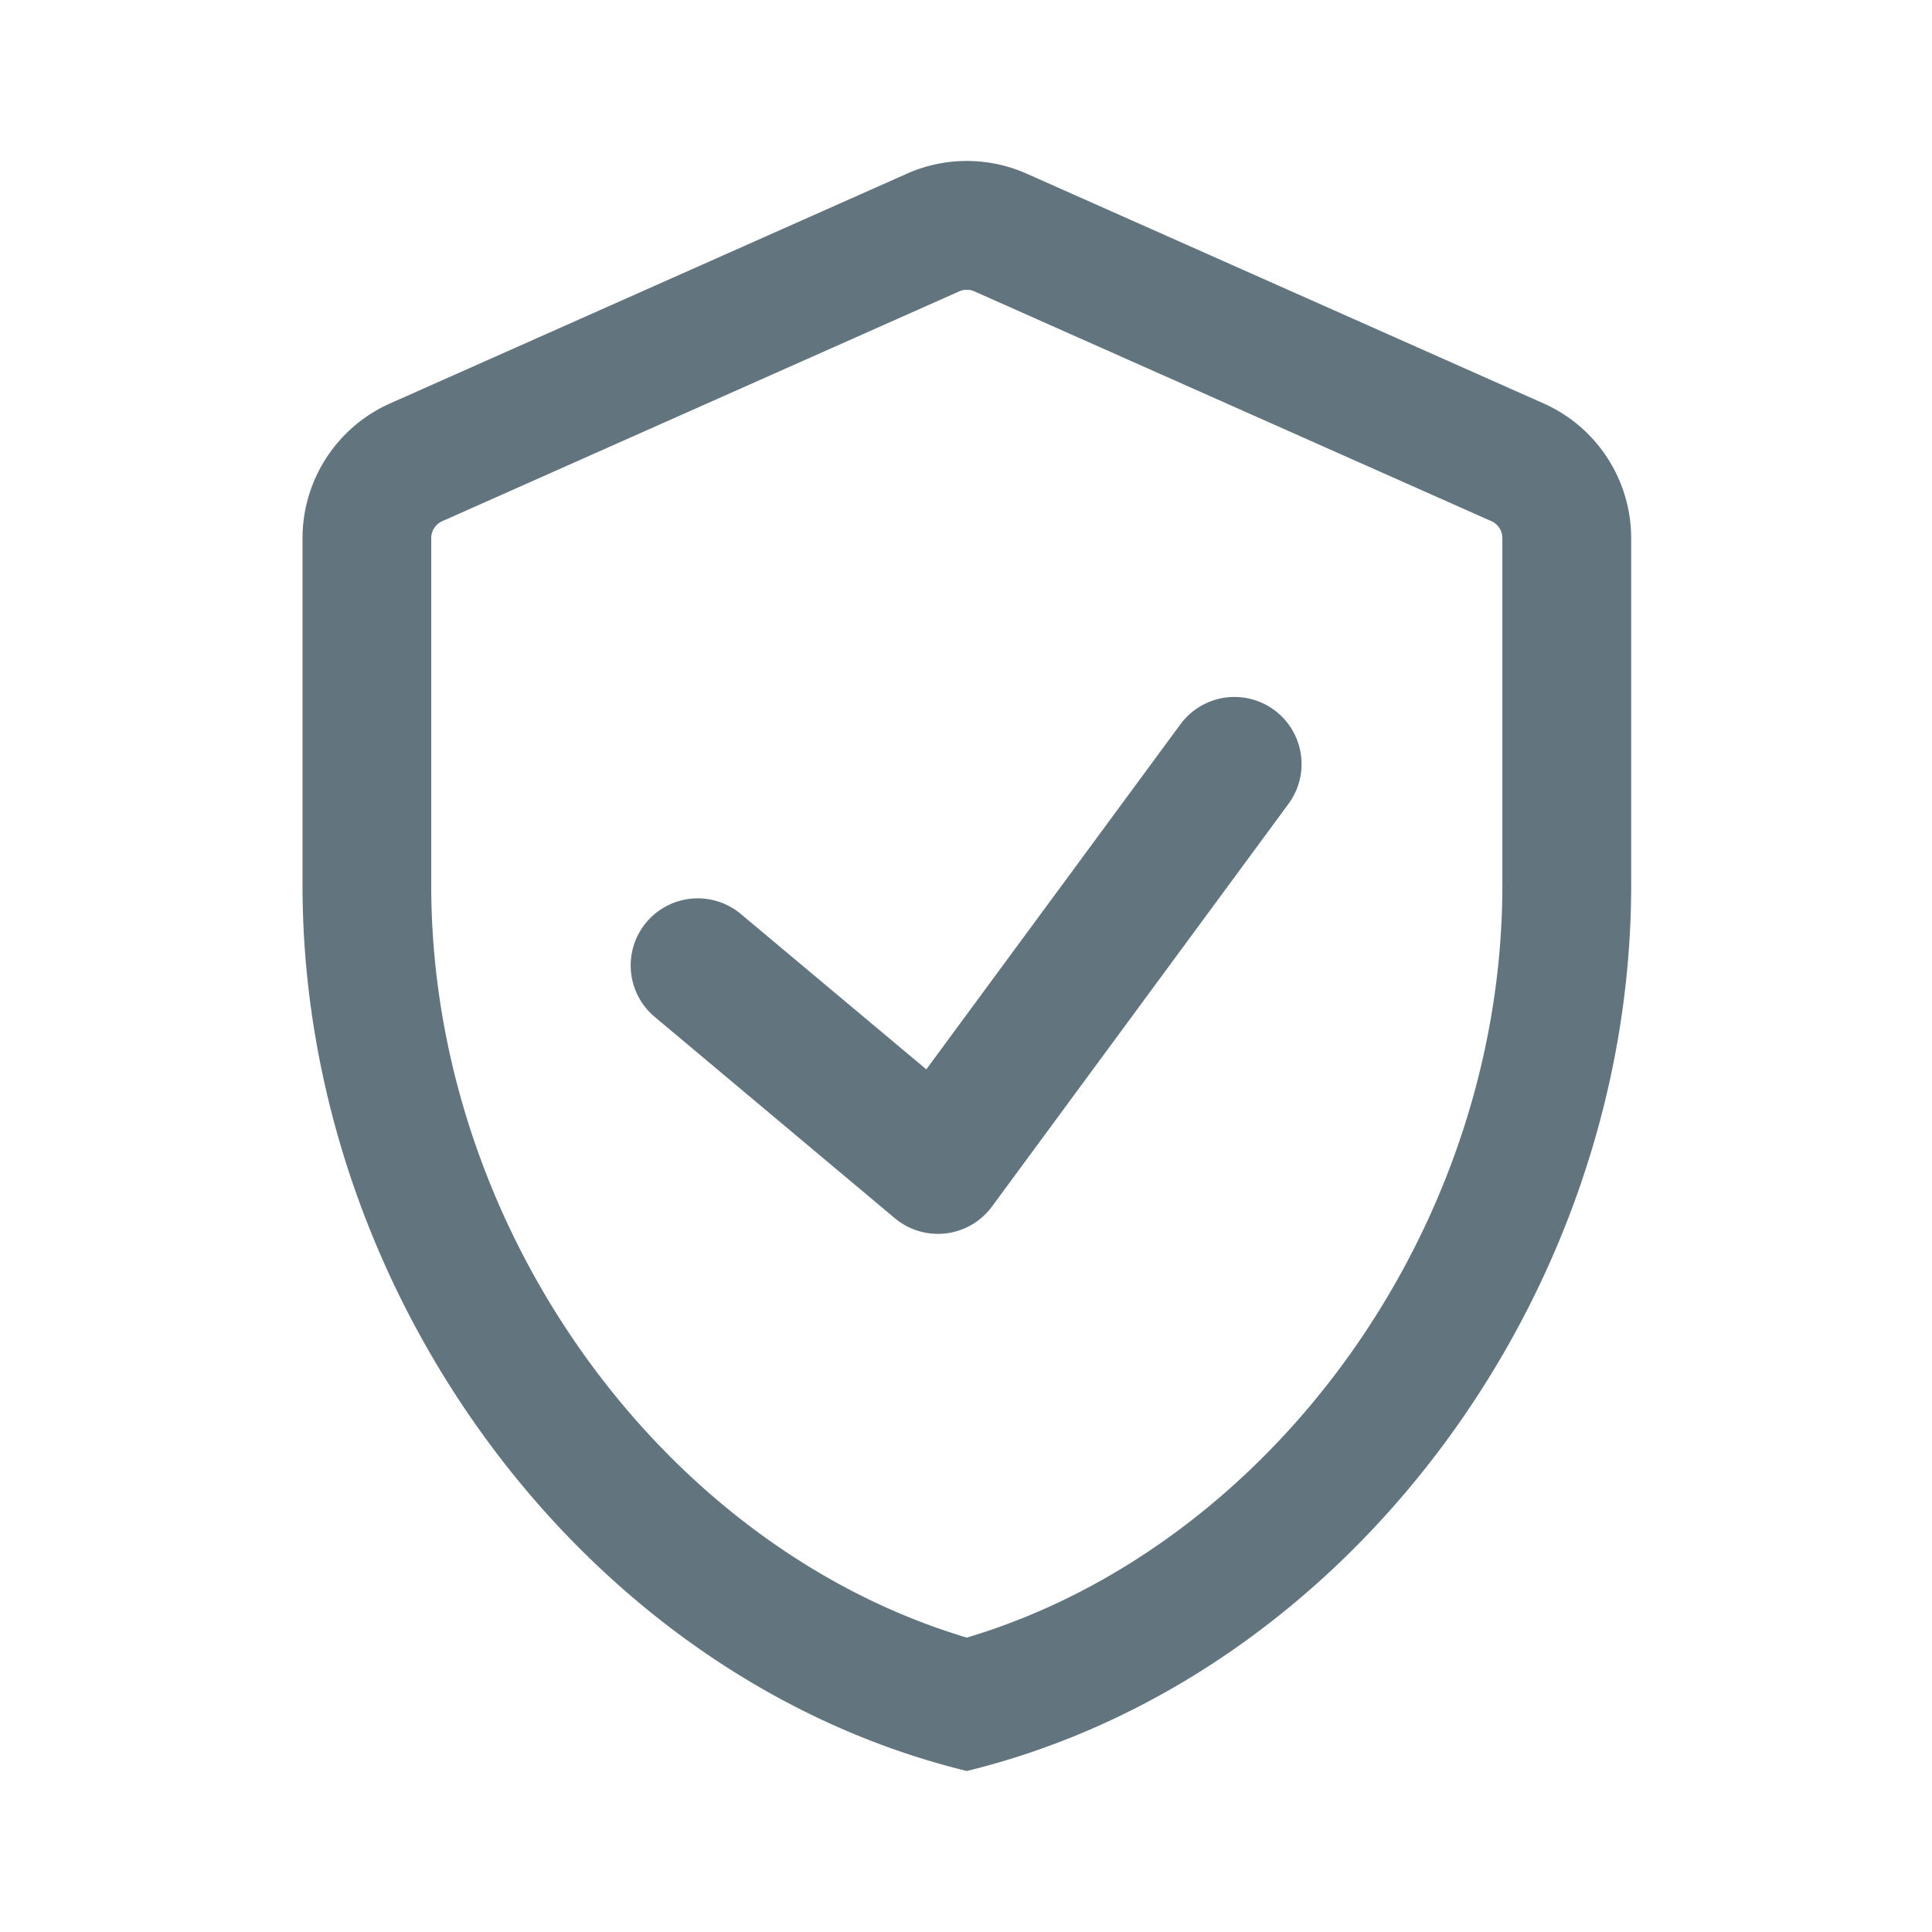 <svg xmlns="http://www.w3.org/2000/svg" fill="none" viewBox="0 0 24 24"><path fill="#62757E" fill-rule="evenodd" d="M11.915 3.62 5.497 6.473a.23.23 0 0 0-.14.214v4.31c0 4.275 2.885 8.22 6.653 9.346 3.769-1.125 6.653-5.07 6.653-9.346v-4.31a.23.23 0 0 0-.139-.214L12.105 3.62a.23.23 0 0 0-.19 0m-.65-1.462a1.83 1.83 0 0 1 1.49 0l6.419 2.853c.662.294 1.089.95 1.089 1.676v4.31c0 5.089-3.521 9.848-8.253 11.003-4.731-1.155-8.252-5.914-8.252-11.003v-4.31c0-.725.427-1.382 1.089-1.676zm1.057 12.831a.834.834 0 0 1-1.205.145l-2.984-2.502a.832.832 0 1 1 1.07-1.278l2.304 1.93 3.157-4.287a.833.833 0 1 1 1.342.989z" clip-rule="evenodd"/></svg>